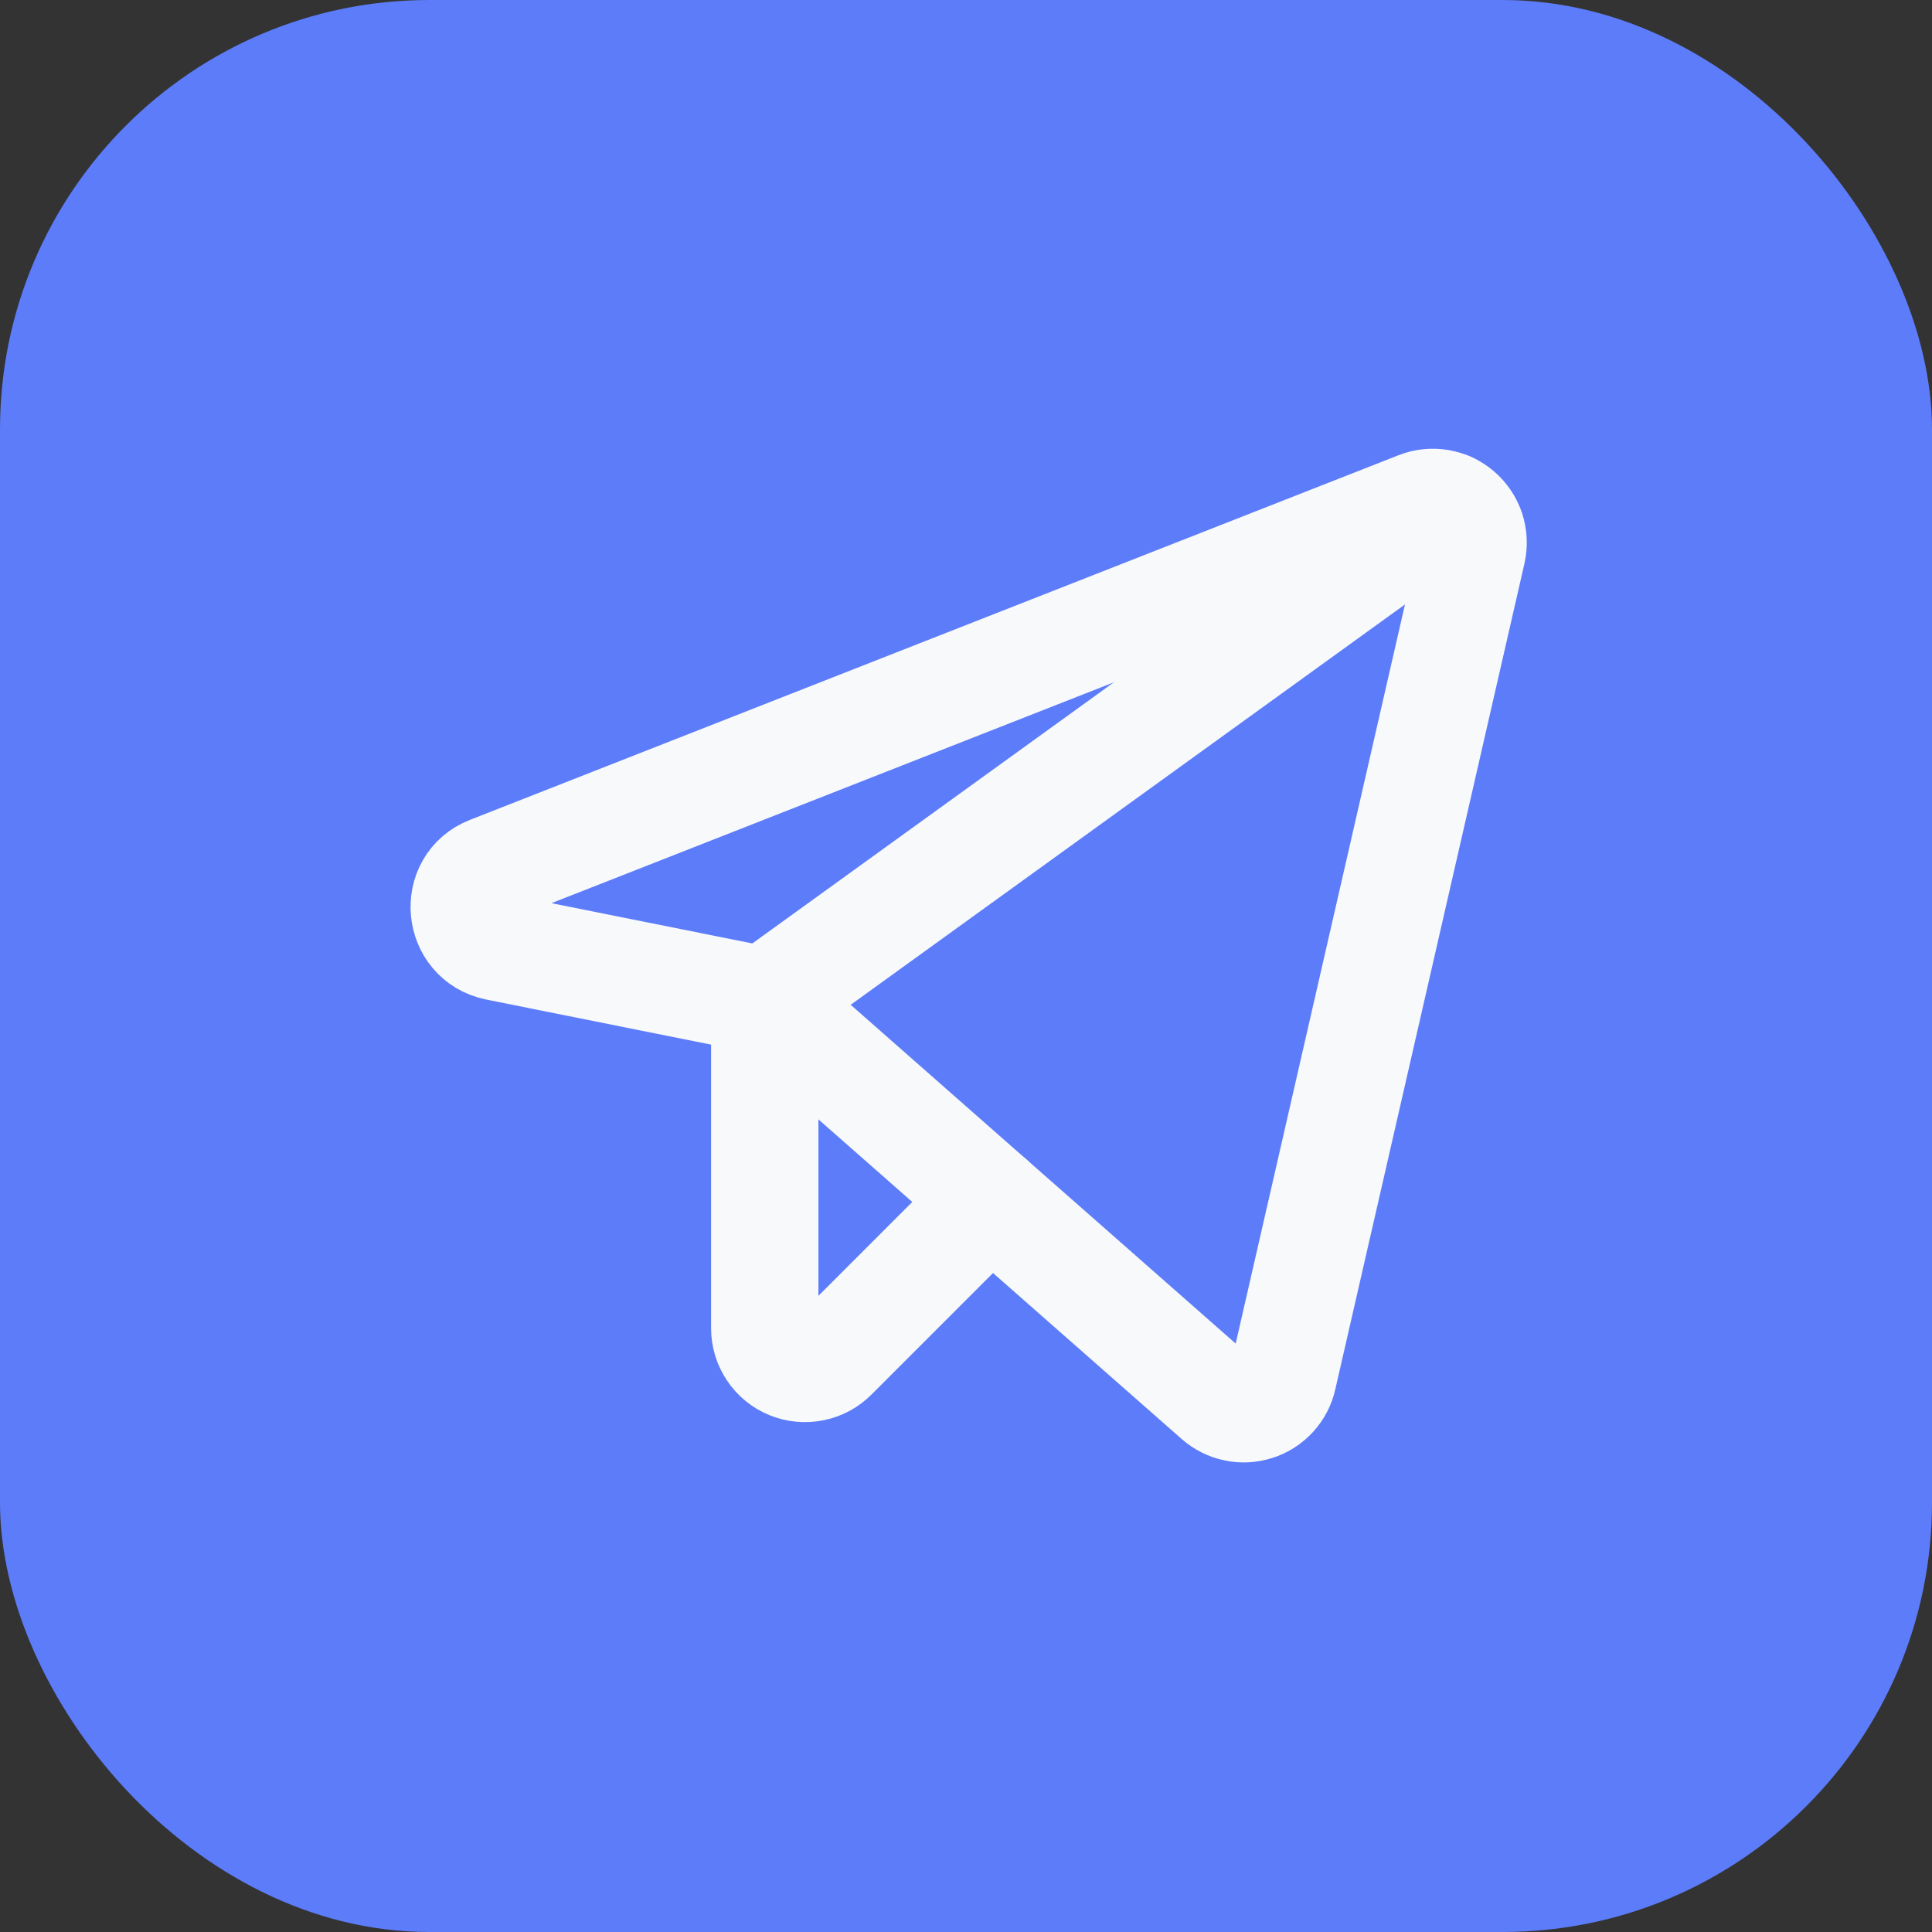 <svg width="18" height="18" viewBox="0 0 18 18" fill="none" xmlns="http://www.w3.org/2000/svg">
<rect x="0" y="0" width="18" height="18" fill="#333333" stroke="none"/>
<rect width="18" height="18" rx="4" fill="#5C7CFA"/>
<path d="M7.125 9.323L11.339 13.031C11.388 13.074 11.447 13.104 11.511 13.117C11.574 13.131 11.64 13.127 11.702 13.107C11.764 13.088 11.82 13.052 11.864 13.004C11.908 12.956 11.939 12.898 11.953 12.834L13.716 5.137C13.73 5.071 13.727 5.002 13.706 4.937C13.684 4.873 13.646 4.816 13.594 4.771C13.543 4.727 13.48 4.698 13.413 4.686C13.346 4.675 13.277 4.681 13.214 4.706L4.561 8.104C4.214 8.24 4.261 8.747 4.627 8.822L7.125 9.323Z" stroke="#F8F9FA" stroke-linecap="round" stroke-linejoin="round"/>
<path d="M7.125 9.323L13.505 4.715" stroke="#F8F9FA" stroke-linecap="round" stroke-linejoin="round"/>
<path d="M9.23 11.175L7.767 12.638C7.715 12.691 7.648 12.727 7.575 12.742C7.503 12.757 7.427 12.75 7.358 12.722C7.289 12.694 7.23 12.646 7.189 12.584C7.147 12.522 7.125 12.45 7.125 12.375V9.324" stroke="#F8F9FA" stroke-linecap="round" stroke-linejoin="round"/>
</svg>
